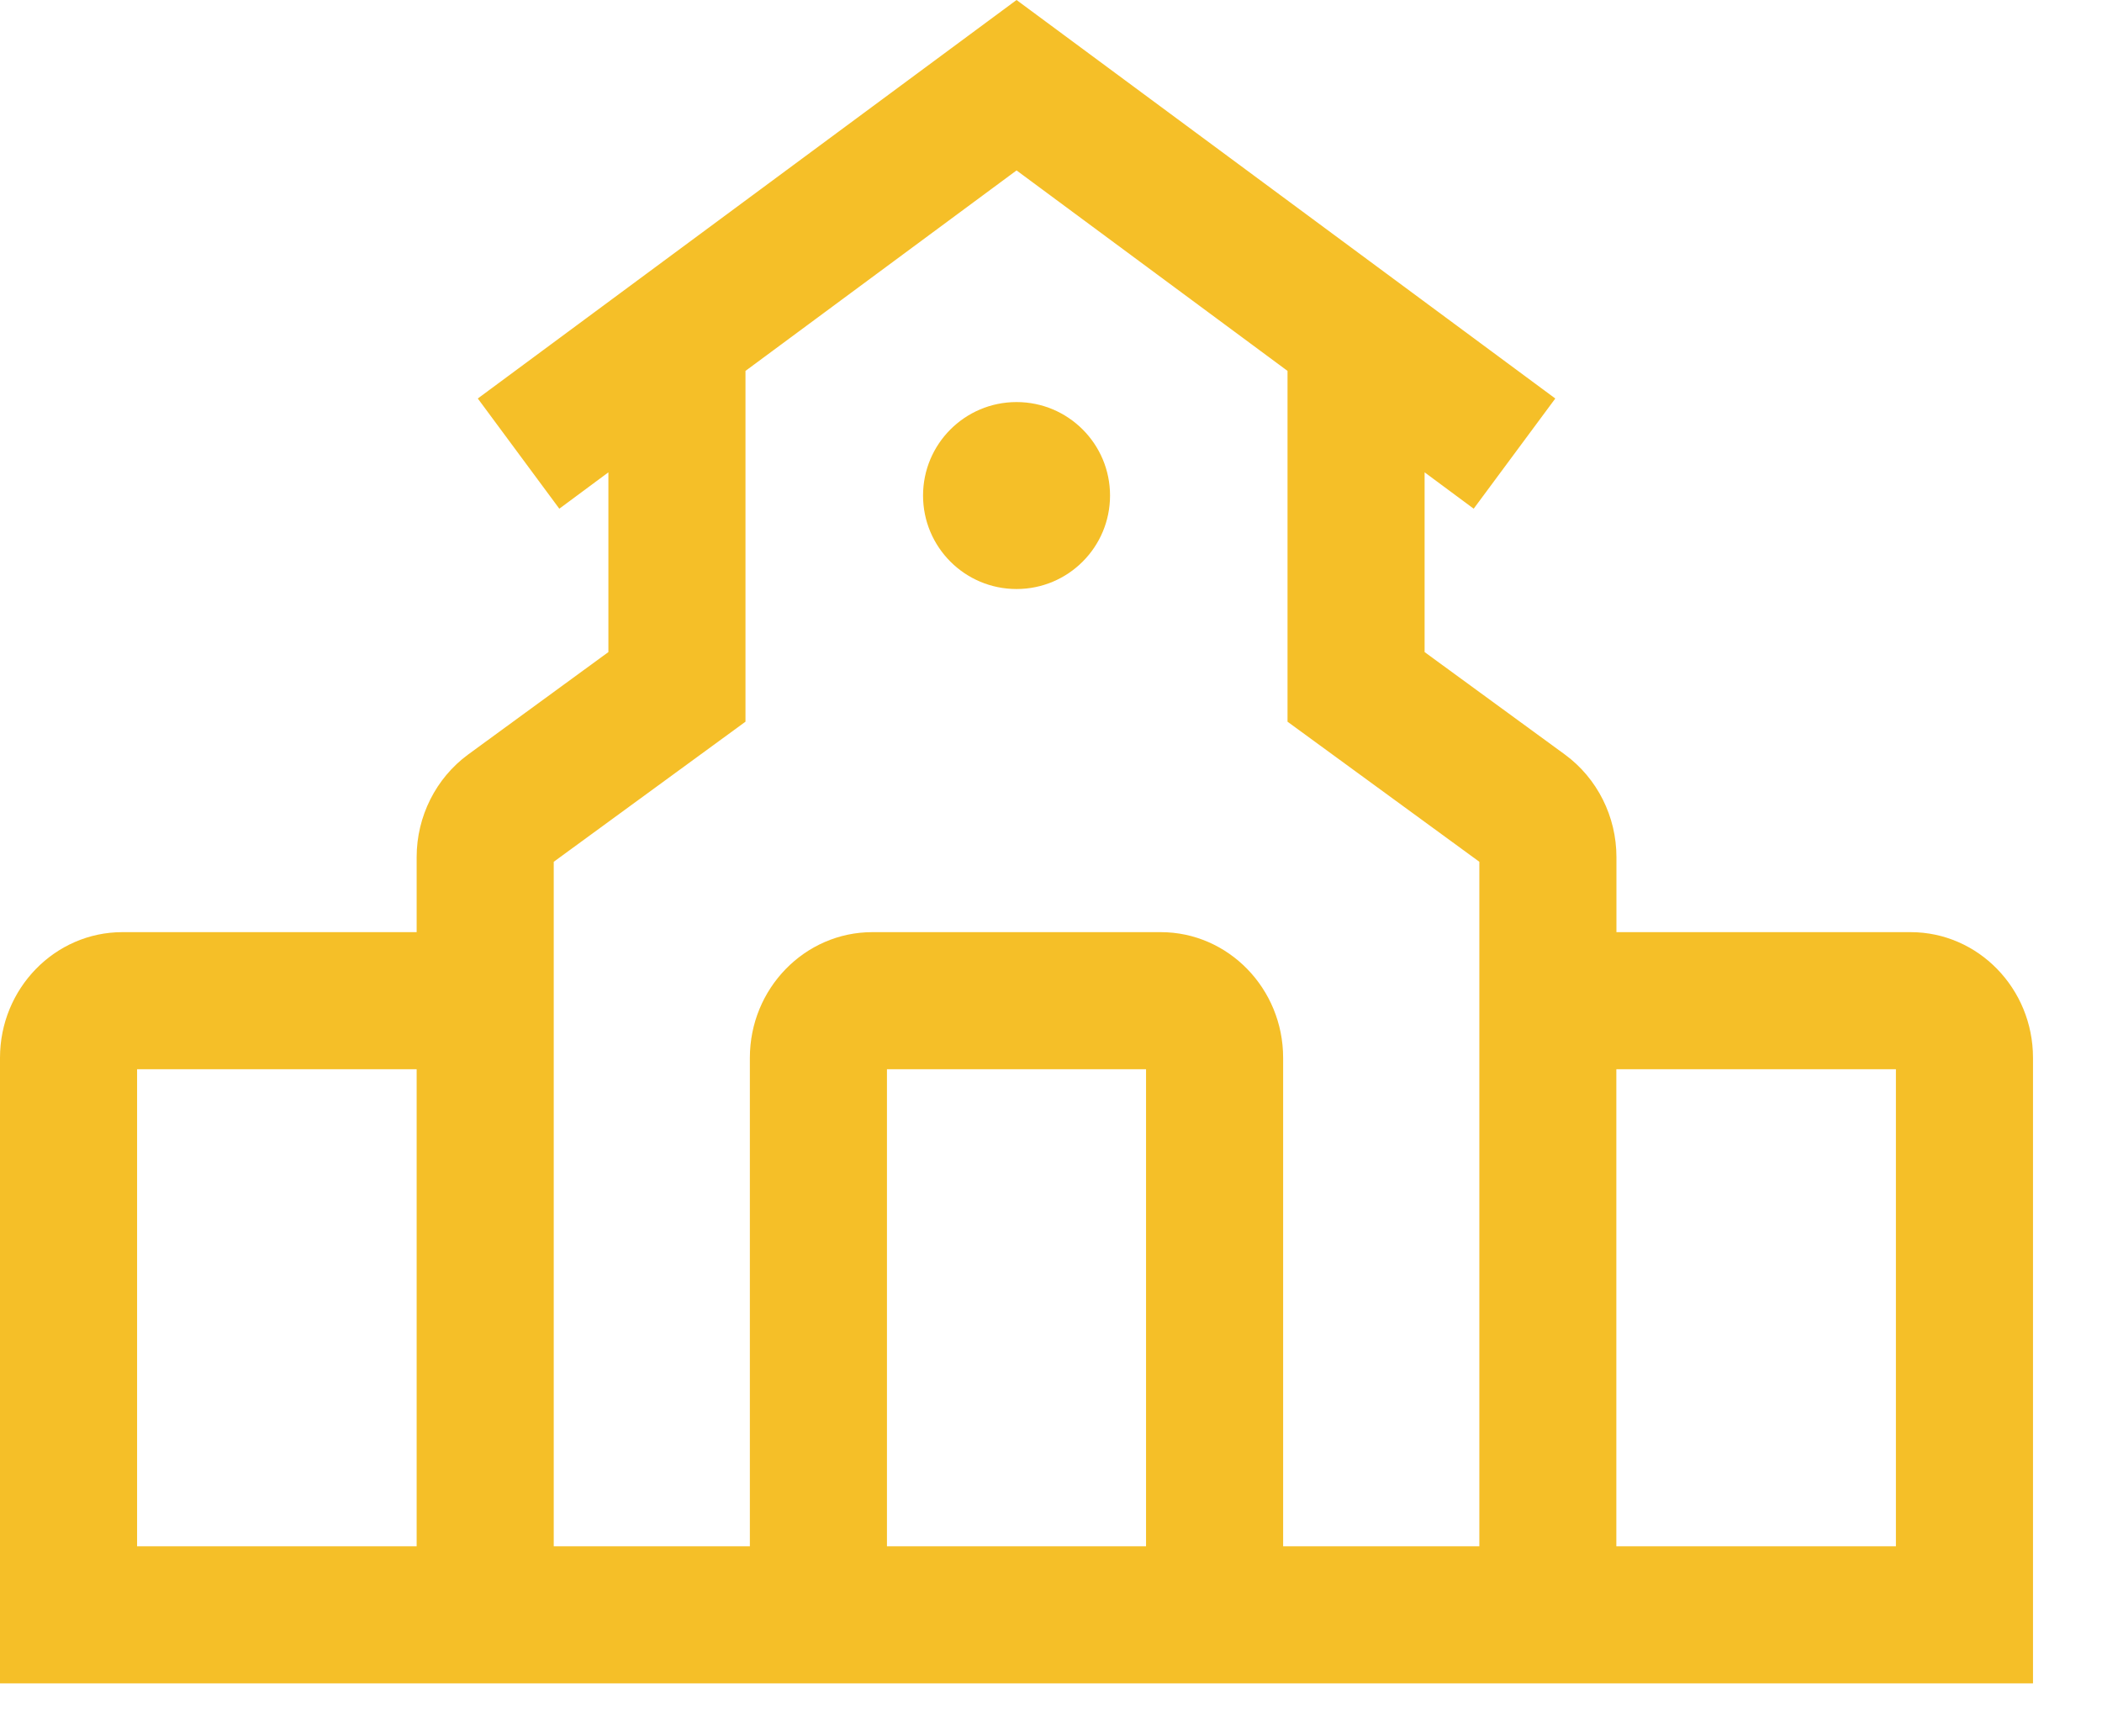 <?xml version="1.0" encoding="UTF-8" standalone="no"?>
<svg width="23px" height="19px" viewBox="0 0 23 19" version="1.1" xmlns="http://www.w3.org/2000/svg" xmlns:xlink="http://www.w3.org/1999/xlink">
    <!-- Generator: Sketch 39.1 (31720) - http://www.bohemiancoding.com/sketch -->
    <title>Icon</title>
    <desc>Created with Sketch.</desc>
    <defs></defs>
    <g id="Page-1" stroke="none" stroke-width="1" fill="none" fill-rule="evenodd">
        <g id="Teachers-Copy-5" transform="translate(-480, -2740)" fill="#F5BF28">
            <g id="Learn-More-Section" transform="translate(118, 2585)">
                <g id="School-Leaders" transform="translate(264, 105)">
                    <g id="Rollover">
                        <g id="Icon" transform="translate(98, 50)">
                            <path d="M17.686,16.922 L20.745,16.922 L20.745,11.701 L17.686,11.701 L17.686,16.922 Z M9.705,16.922 L12.54,16.922 L12.54,11.701 L9.705,11.701 L9.705,16.922 Z M1.5,16.922 L4.559,16.922 L4.559,11.701 L1.5,11.701 L1.5,16.922 Z M8.157,7.898 L8.157,4.059 L11.123,1.865 L14.088,4.059 L14.088,7.898 L16.187,9.431 L16.187,16.922 L14.04,16.922 L14.04,11.576 C14.04,10.818 13.439,10.201 12.701,10.201 L9.545,10.201 C8.806,10.201 8.205,10.818 8.205,11.576 L8.205,16.922 L6.059,16.922 L6.059,9.431 L8.157,7.898 Z M20.906,10.201 L17.687,10.201 L17.687,9.379 C17.687,8.937 17.478,8.518 17.124,8.258 L15.588,7.136 L15.588,5.169 L16.125,5.567 L17.018,4.361 L11.123,-0 L5.228,4.361 L6.12,5.567 L6.657,5.169 L6.657,7.136 L5.121,8.258 C4.77,8.516 4.559,8.935 4.559,9.379 L4.559,10.201 L1.339,10.201 C0.601,10.201 0,10.818 0,11.576 L0,18.422 L22.245,18.422 L22.245,11.576 C22.245,10.818 21.645,10.201 20.906,10.201 L20.906,10.201 Z" id="Fill-1"></path>
                            <path d="M11.123,6.446 C11.688,6.446 12.146,5.988 12.146,5.423 C12.146,4.858 11.688,4.4 11.123,4.4 C10.558,4.4 10.1,4.858 10.1,5.423 C10.1,5.988 10.558,6.446 11.123,6.446" id="Fill-3"></path>
                        </g>
                    </g>
                </g>
            </g>
        </g>
    </g>
</svg>